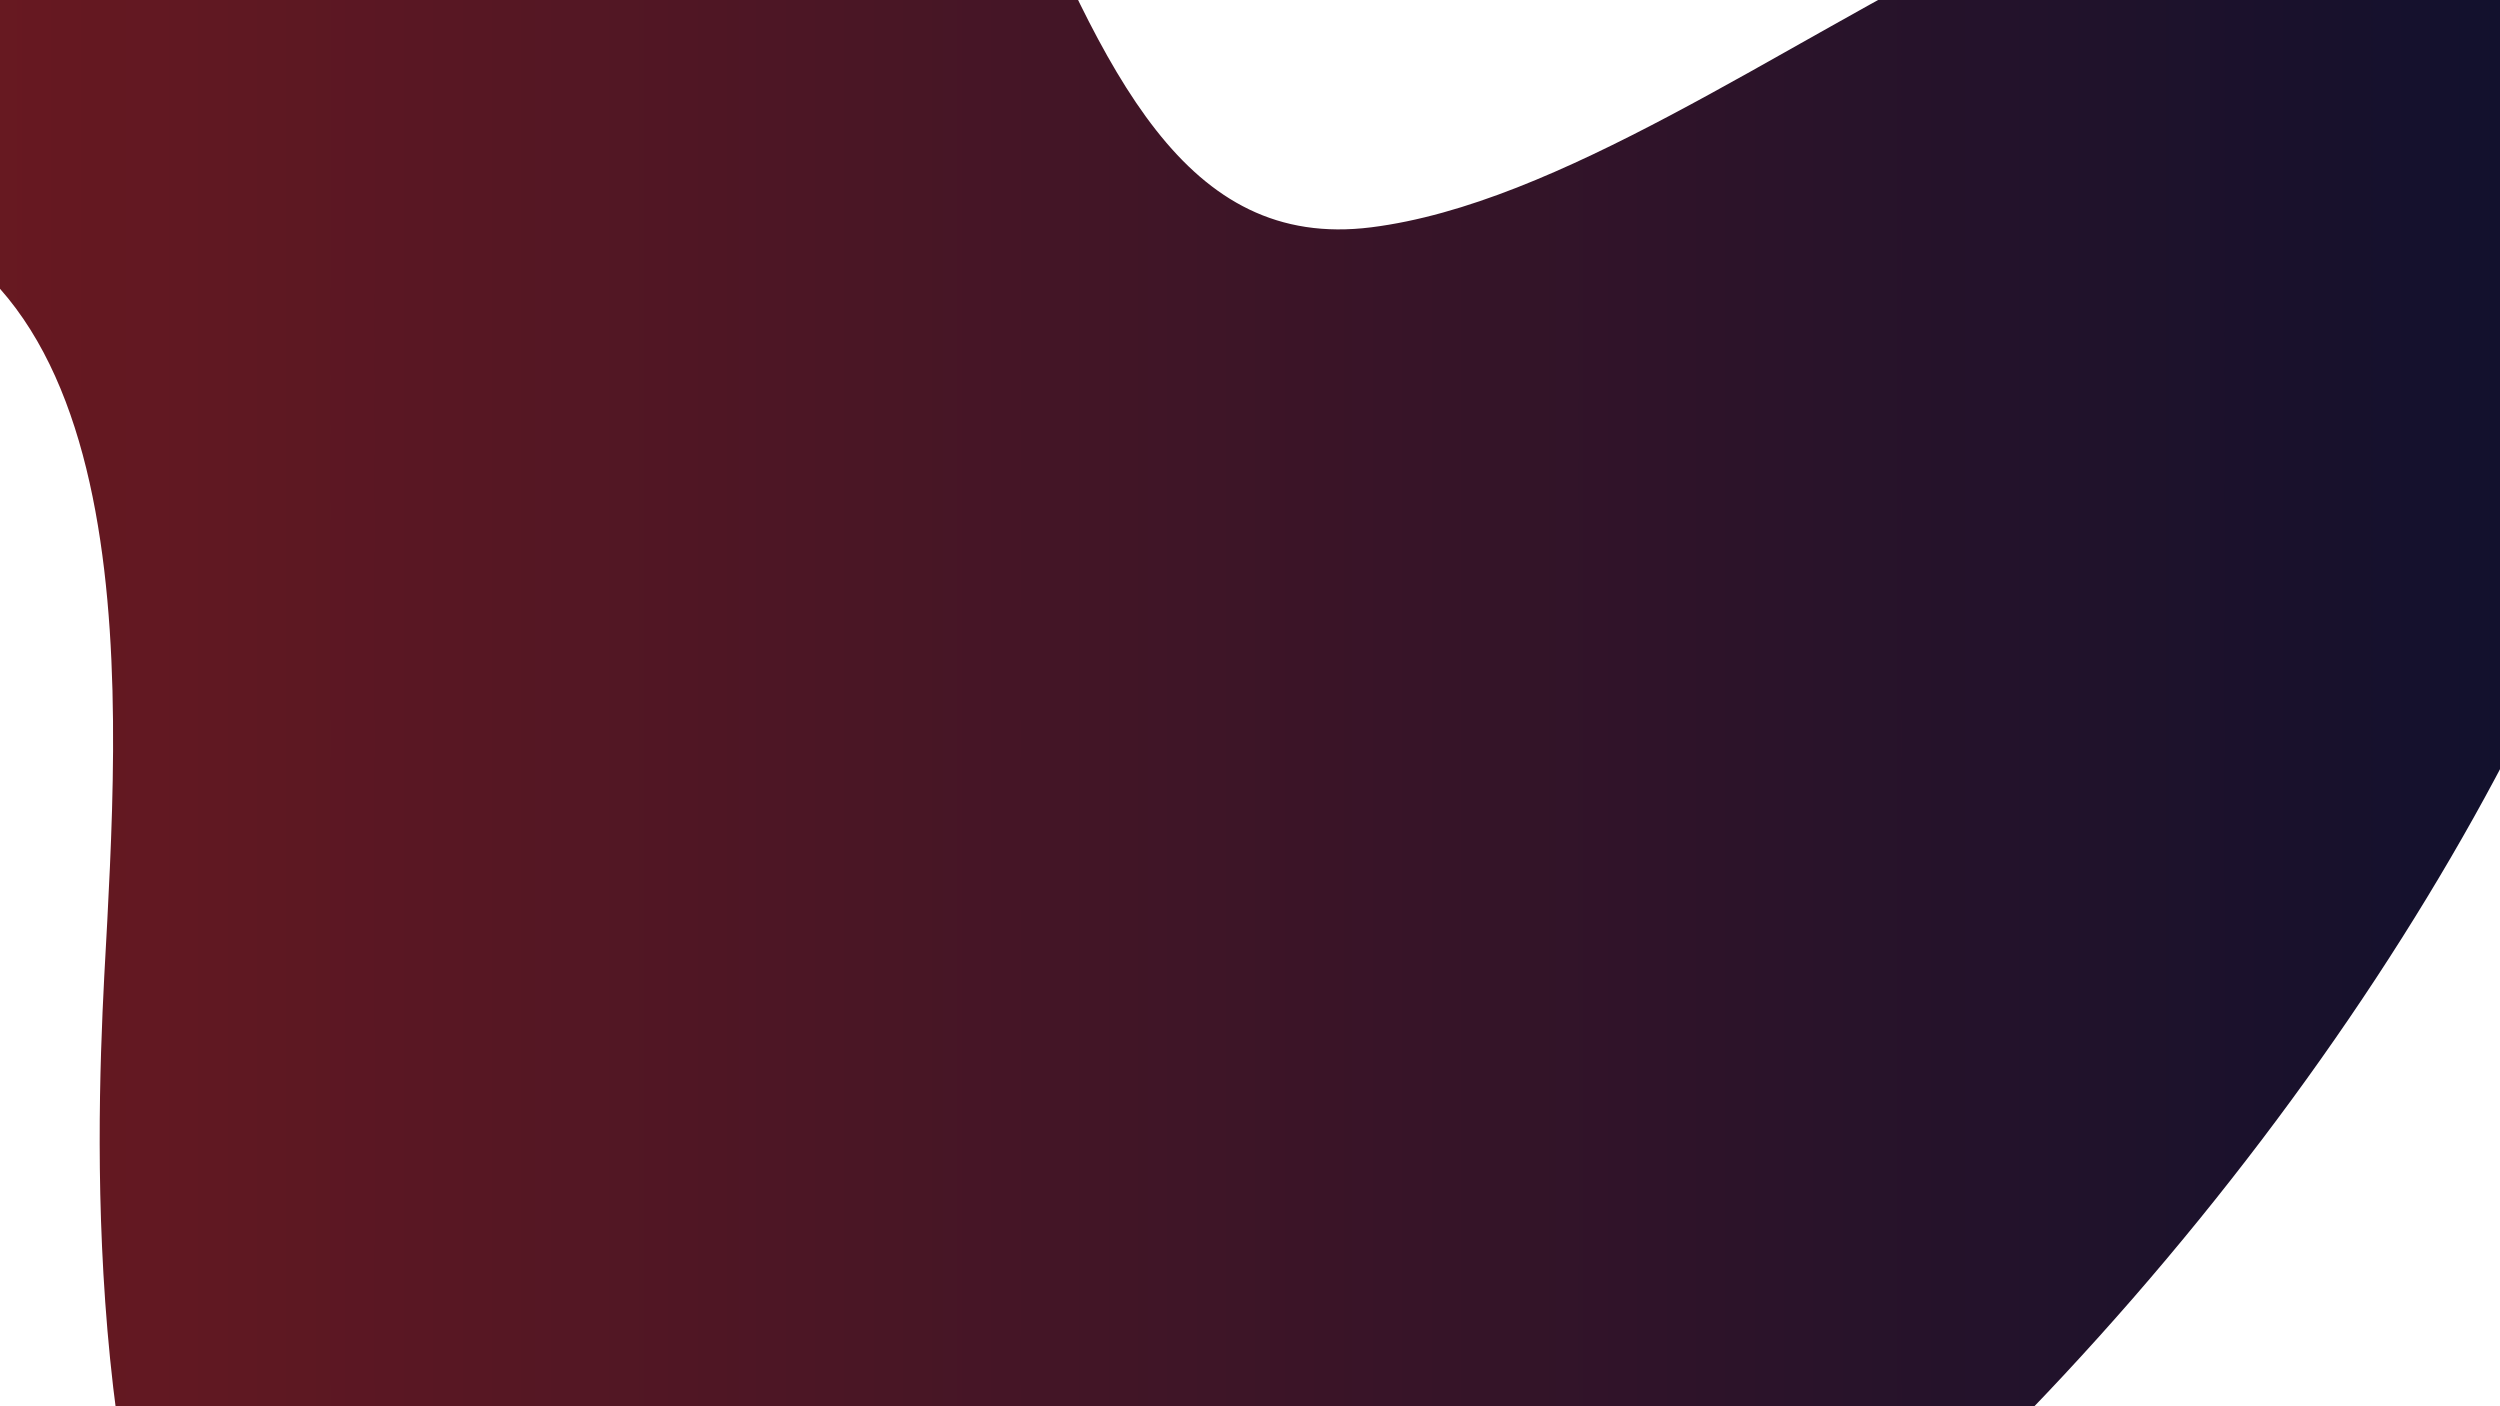<svg id="Capa_1" data-name="Capa 1" xmlns="http://www.w3.org/2000/svg" xmlns:xlink="http://www.w3.org/1999/xlink" viewBox="0 0 2097.13 1179.64"><defs><style>.cls-1{fill:url(#Degradado_sin_nombre_56);}</style><linearGradient id="Degradado_sin_nombre_56" x1="-1693.52" y1="253.5" x2="2247.78" y2="253.5" gradientUnits="userSpaceOnUse"><stop offset="0" stop-color="#ac1f17"/><stop offset="1" stop-color="#0c102e"/></linearGradient></defs><title>oc-background</title><g id="Logo"><path class="cls-1" d="M-1533.6-1247.92c29.49,7.06-25.5,812.6,288.75,1098.58C-891.9,171.86,27.27-956.75,456.82-683.78S836,230.31,1150.27,190.68,1880.32-333.43,2176.72-45.8,1799.49,1398.58,948.92,1691.66C-5.65,2020.58,79.66,971.11,90,772.39,102.07,540,115.73,164.6-188.43,164.44c-282-.15-738.33,331.12-987.73,296-265.29-37.4-479.64-256-512.83-762.73S-1563.09-1255-1533.6-1247.92Z"/></g></svg>